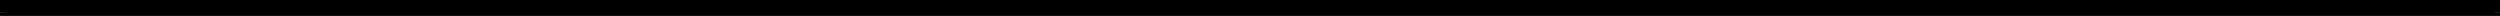 <svg version="1.1" xmlns="http://www.w3.org/2000/svg" viewBox="-1501 -9.571 3002 19.142" fill="none" stroke="black" stroke-width="0.6%" vector-effect="non-scaling-stroke">
    <path d="M 1500 5 A 1500 3.571 360 0 1 1060.643 7.525 A 1500 3.571 360 0 1 -1500 5" />
    <path d="M -1060.643 -7.525 A 1500 3.571 360 0 1 1500 -5 A 1500 3.571 360 0 1 1060.643 -2.475 A 1500 3.571 360 0 1 -1500 -5 A 1500 3.571 360 0 1 -1060.643 -7.525 Z" />
    <path d="M 828.008 -3.029 A 1171 2.788 360 0 1 -1171 -5 A 1171 2.788 360 0 1 -828.008 -6.971 A 1171 2.788 360 0 1 1171 -5 A 1171 2.788 360 0 1 828.008 -3.029 Z" />
    <path d="M 1500 -5 L 1500 5" />
    <path d="M -1500 -5 L -1500 5" />
</svg>